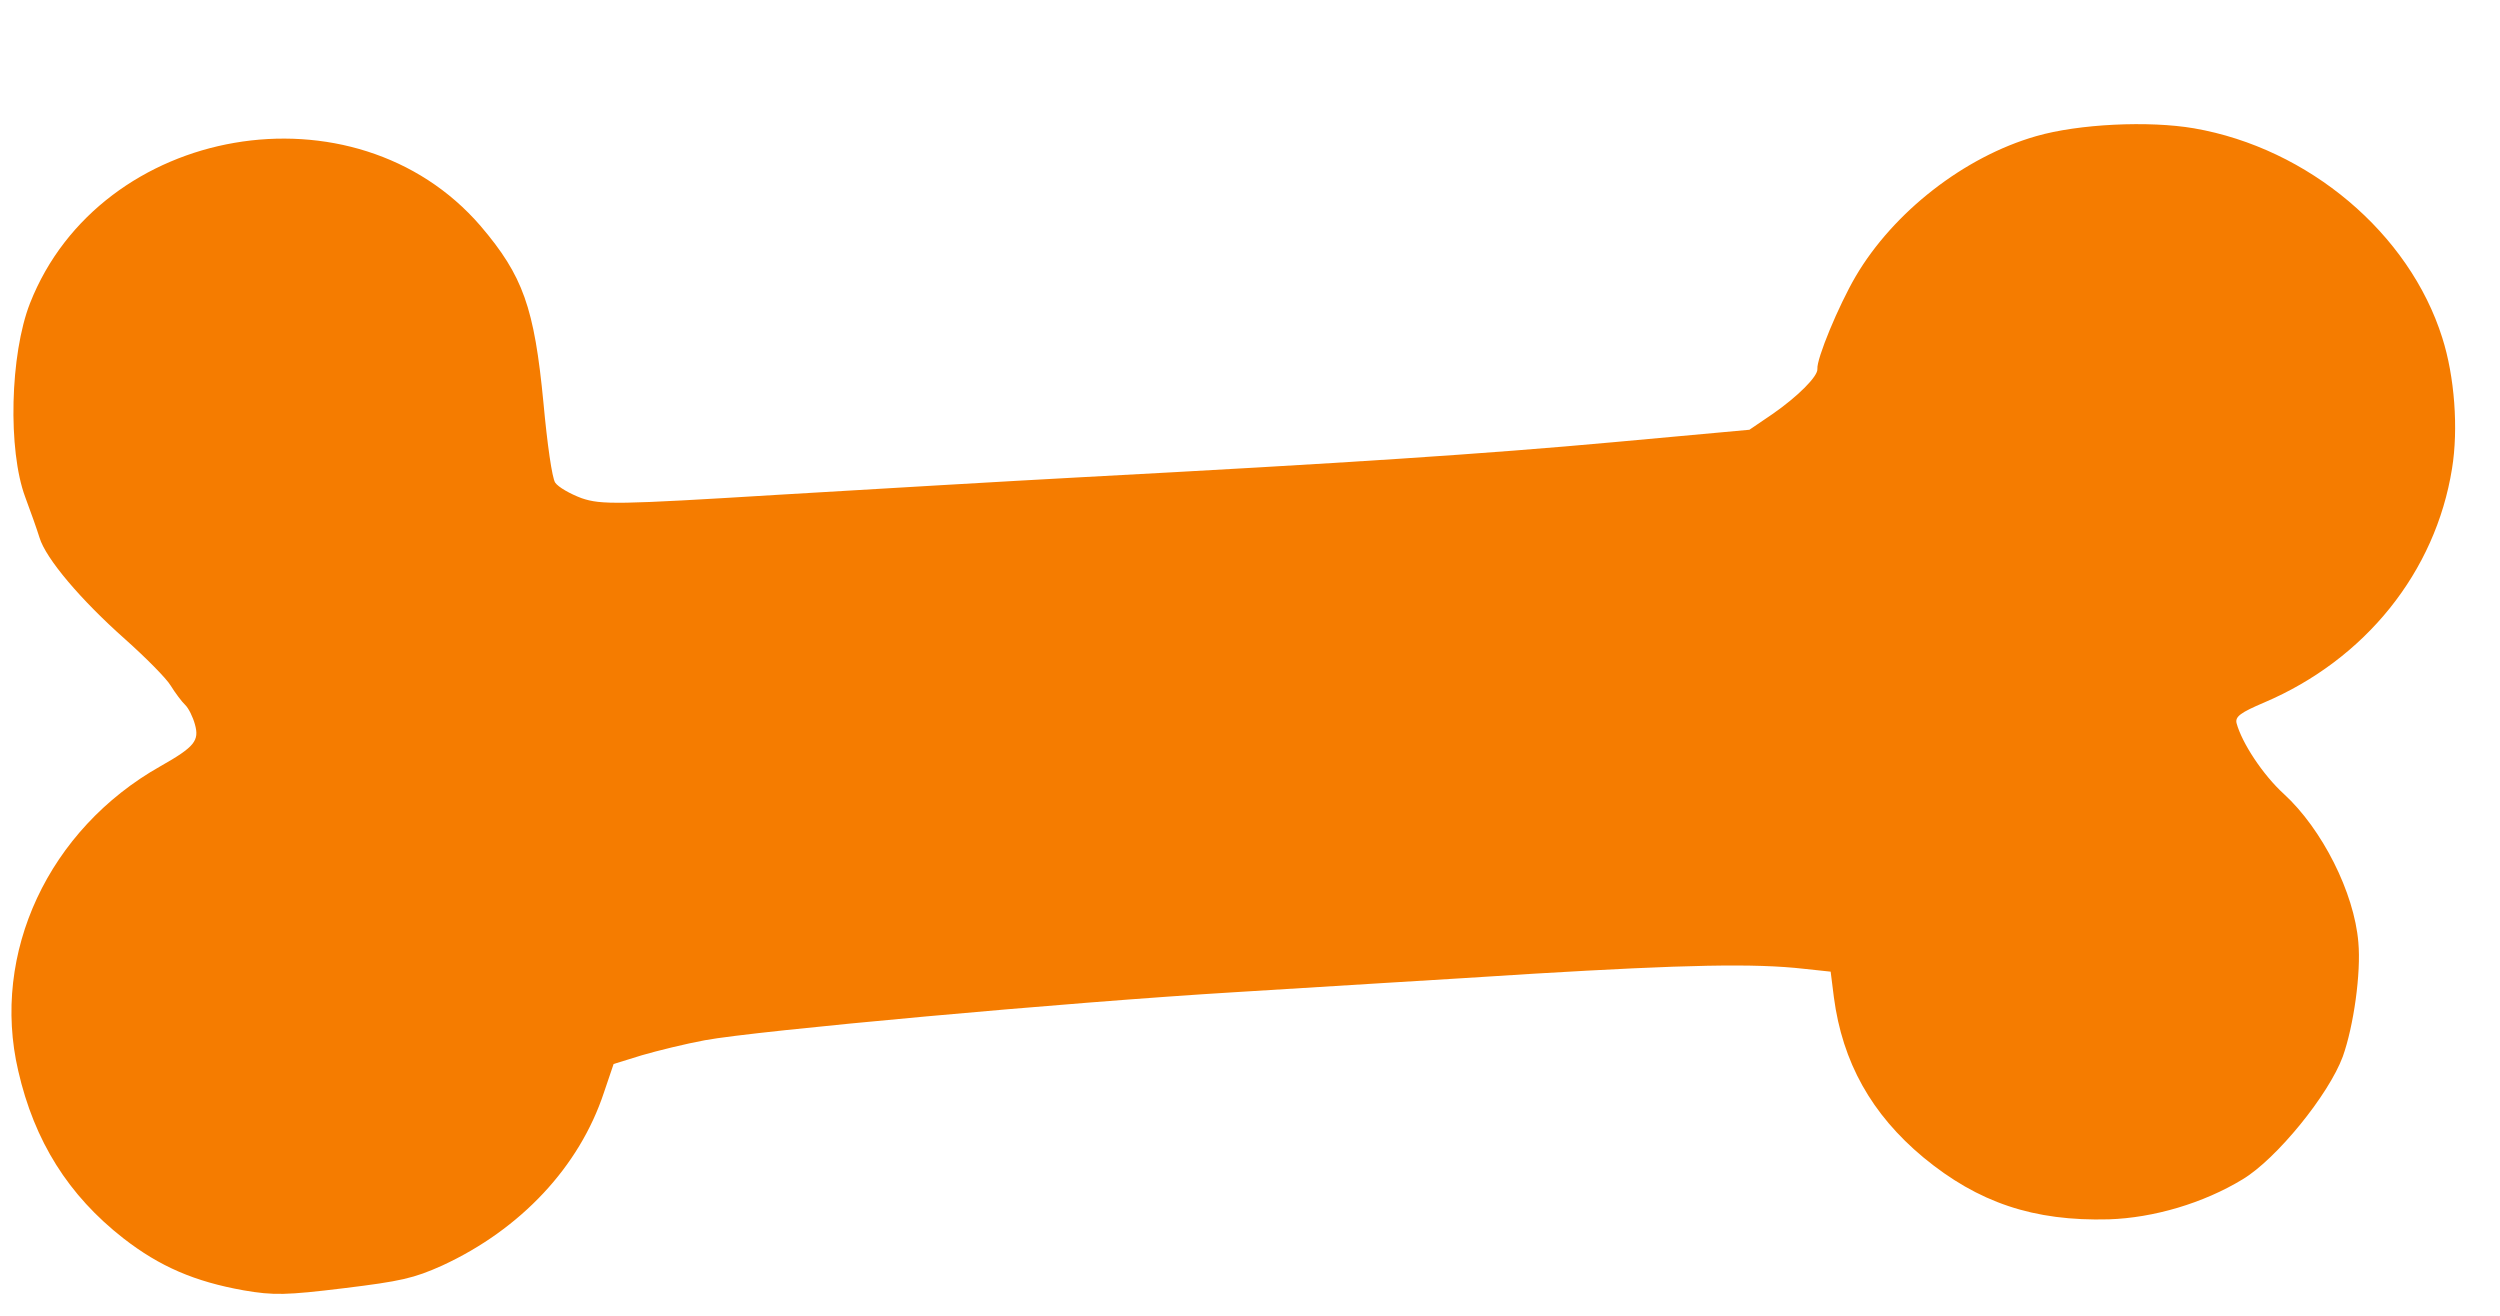 <?xml version="1.0" encoding="UTF-8" standalone="no"?>
<!-- Created with Inkscape (http://www.inkscape.org/) -->

<svg
   xmlns:dc="http://purl.org/dc/elements/1.1/"
   xmlns:cc="http://creativecommons.org/ns#"
   xmlns:rdf="http://www.w3.org/1999/02/22-rdf-syntax-ns#"
   xmlns:svg="http://www.w3.org/2000/svg"
   xmlns="http://www.w3.org/2000/svg"
   xmlns:sodipodi="http://sodipodi.sourceforge.net/DTD/sodipodi-0.dtd"
   xmlns:inkscape="http://www.inkscape.org/namespaces/inkscape"
   width="190"
   height="100"
   viewBox="0 0 50.271 26.458"
   version="1.1"
   id="svg8"
   inkscape:version="0.92.4 (5da689c313, 2019-01-14)"
   sodipodi:docname="bone.svg">
  <defs
     id="defs2" />
  <sodipodi:namedview
     id="base"
     pagecolor="#ffffff"
     bordercolor="#666666"
     borderopacity="1.0"
     inkscape:pageopacity="0.0"
     inkscape:pageshadow="2"
     inkscape:zoom="5.6"
     inkscape:cx="84.184419"
     inkscape:cy="42.695816"
     inkscape:document-units="mm"
     inkscape:current-layer="g4909"
     showgrid="false"
     units="px"
     inkscape:window-width="2560"
     inkscape:window-height="1377"
     inkscape:window-x="-8"
     inkscape:window-y="-8"
     inkscape:window-maximized="1" />
  <g
     inkscape:label="Layer 1"
     inkscape:groupmode="layer"
     id="layer1"
     transform="translate(0,-270.542)">
    <g
       id="g4909"
       transform="matrix(0.035,0,0,-0.035,-24.639,467.667)"
       style="fill:#000000;stroke:none">
      <path
         id="path4885"
         d="m 2107.116,5438.092 c -18.902,60.024 -76.771,108.892 -142.606,120.334 -25.969,4.459 -66.287,2.544 -90.698,-4.497 -41.431,-11.887 -82.053,-43.694 -103.733,-80.601 -9.848,-16.845 -22.496,-47.359 -21.968,-53.132 0.39,-4.267 -11.446,-15.978 -25.725,-25.889 l -13.344,-9.066 -77.554,-7.091 c -75.044,-6.862 -153.535,-12.014 -306.661,-20.195 -40.044,-2.143 -118.329,-6.771 -173.706,-10.063 -92.865,-5.708 -101.719,-5.758 -112.947,-1.976 -6.55,2.438 -13.489,6.359 -15.247,8.982 -1.758,2.623 -4.552,22.108 -6.71,45.7 -5.277,54.942 -11.744,73.079 -36.128,101.725 -72.194,83.749 -218.442,58.481 -258.89,-44.425 -11.485,-29.395 -12.779,-84.433 -2.725,-111.352 3.016,-8.076 6.764,-18.616 8.204,-23.293 3.634,-12.069 23.772,-35.789 49.112,-58.274 11.848,-10.558 23.834,-22.623 26.232,-26.706 2.672,-4.311 6.417,-9.284 8.357,-11.131 1.941,-1.847 4.43,-6.934 5.573,-11.132 2.629,-9.377 -0.085,-12.915 -19.816,-24.083 -64.259,-36.246 -97.49,-107.363 -81.687,-175.01 9.262,-40.405 28.811,-71.519 60.426,-96.213 20.978,-16.304 40.994,-24.85 69.039,-29.878 17.229,-2.98 24.553,-2.817 57.591,1.217 32.787,4.01 40.225,5.703 56.513,13.013 45.168,20.834 78.828,56.812 92.907,99.352 l 5.582,16.454 16.244,5.028 c 8.875,2.583 25.21,6.608 36.162,8.621 29.113,5.446 207.813,21.786 304.968,27.633 46.296,2.968 123.326,7.481 171.128,10.586 87.344,5.203 127.001,6.045 155.388,2.82 l 15.334,-1.635 1.856,-14.762 c 4.925,-37.259 21.575,-67.119 51.434,-91.974 31.479,-25.973 63.339,-36.726 106.509,-35.563 25.738,0.835 54.324,9.27 76.861,22.972 19.435,11.647 49.466,48.559 57.578,70.56 6.243,17.527 10.539,48.037 8.933,65.606 -2.365,28.635 -20.89,65.157 -42.714,85.179 -12.145,11.037 -24.202,29.422 -27.266,40.784 -0.846,3.719 2.233,6.025 15.875,11.828 58.218,24.811 98.419,75.054 107.926,134.385 3.73,22.865 1.478,53.029 -5.607,75.159 z"
         inkscape:connector-curvature="0"
         style="stroke-width:0.252;fill:#f57c00;fill-opacity:1" />
    </g>
  </g>
</svg>
